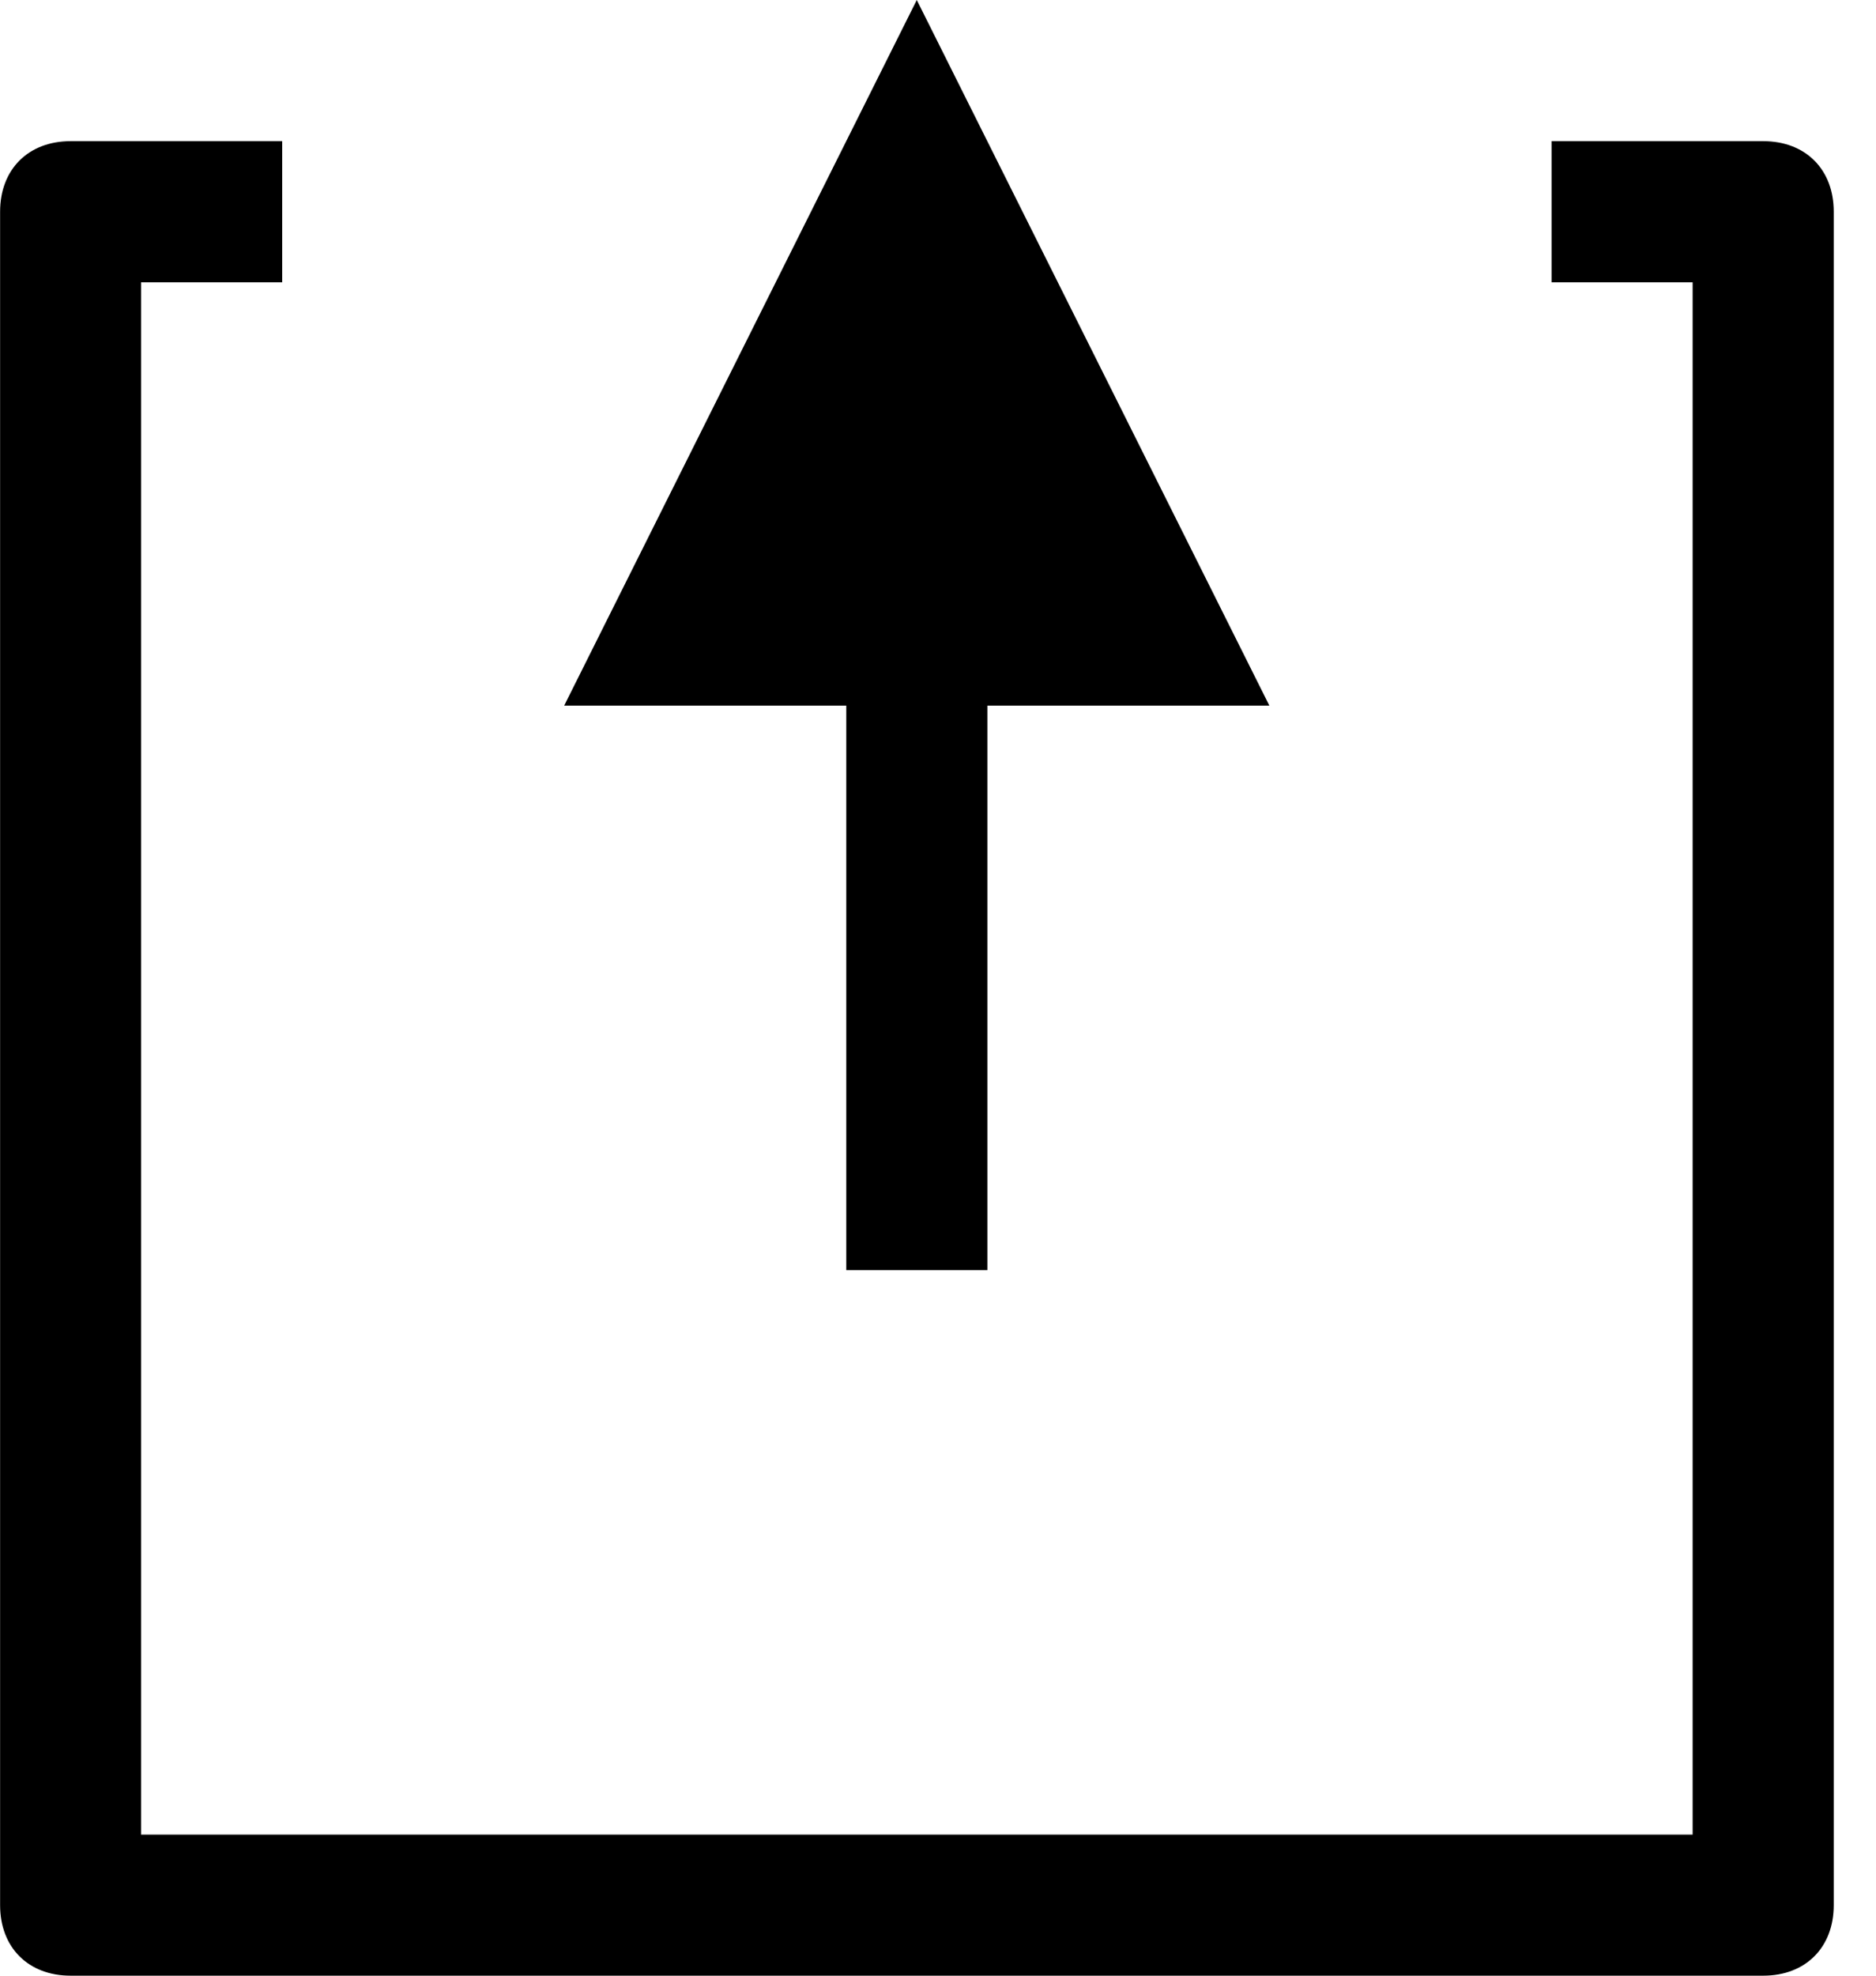 <!-- Generated by IcoMoon.io -->
<svg version="1.1" xmlns="http://www.w3.org/2000/svg" width="19" height="20" viewBox="0 0 19 20">
<title>icon-share</title>
<path d="M10 7.143v5.714h-1.429v-5.714h-2.857l3.571-7.143 3.571 7.143h-2.857zM17.857 1.429h-2.143v1.429h1.429v15.714h-15.714v-15.714h1.429v-1.429h-2.143c-0.429 0-0.714 0.286-0.714 0.714v17.143c0 0.429 0.286 0.714 0.714 0.714h17.143c0.429 0 0.714-0.286 0.714-0.714v-17.143c0-0.429-0.286-0.714-0.714-0.714z"></path>
</svg>

